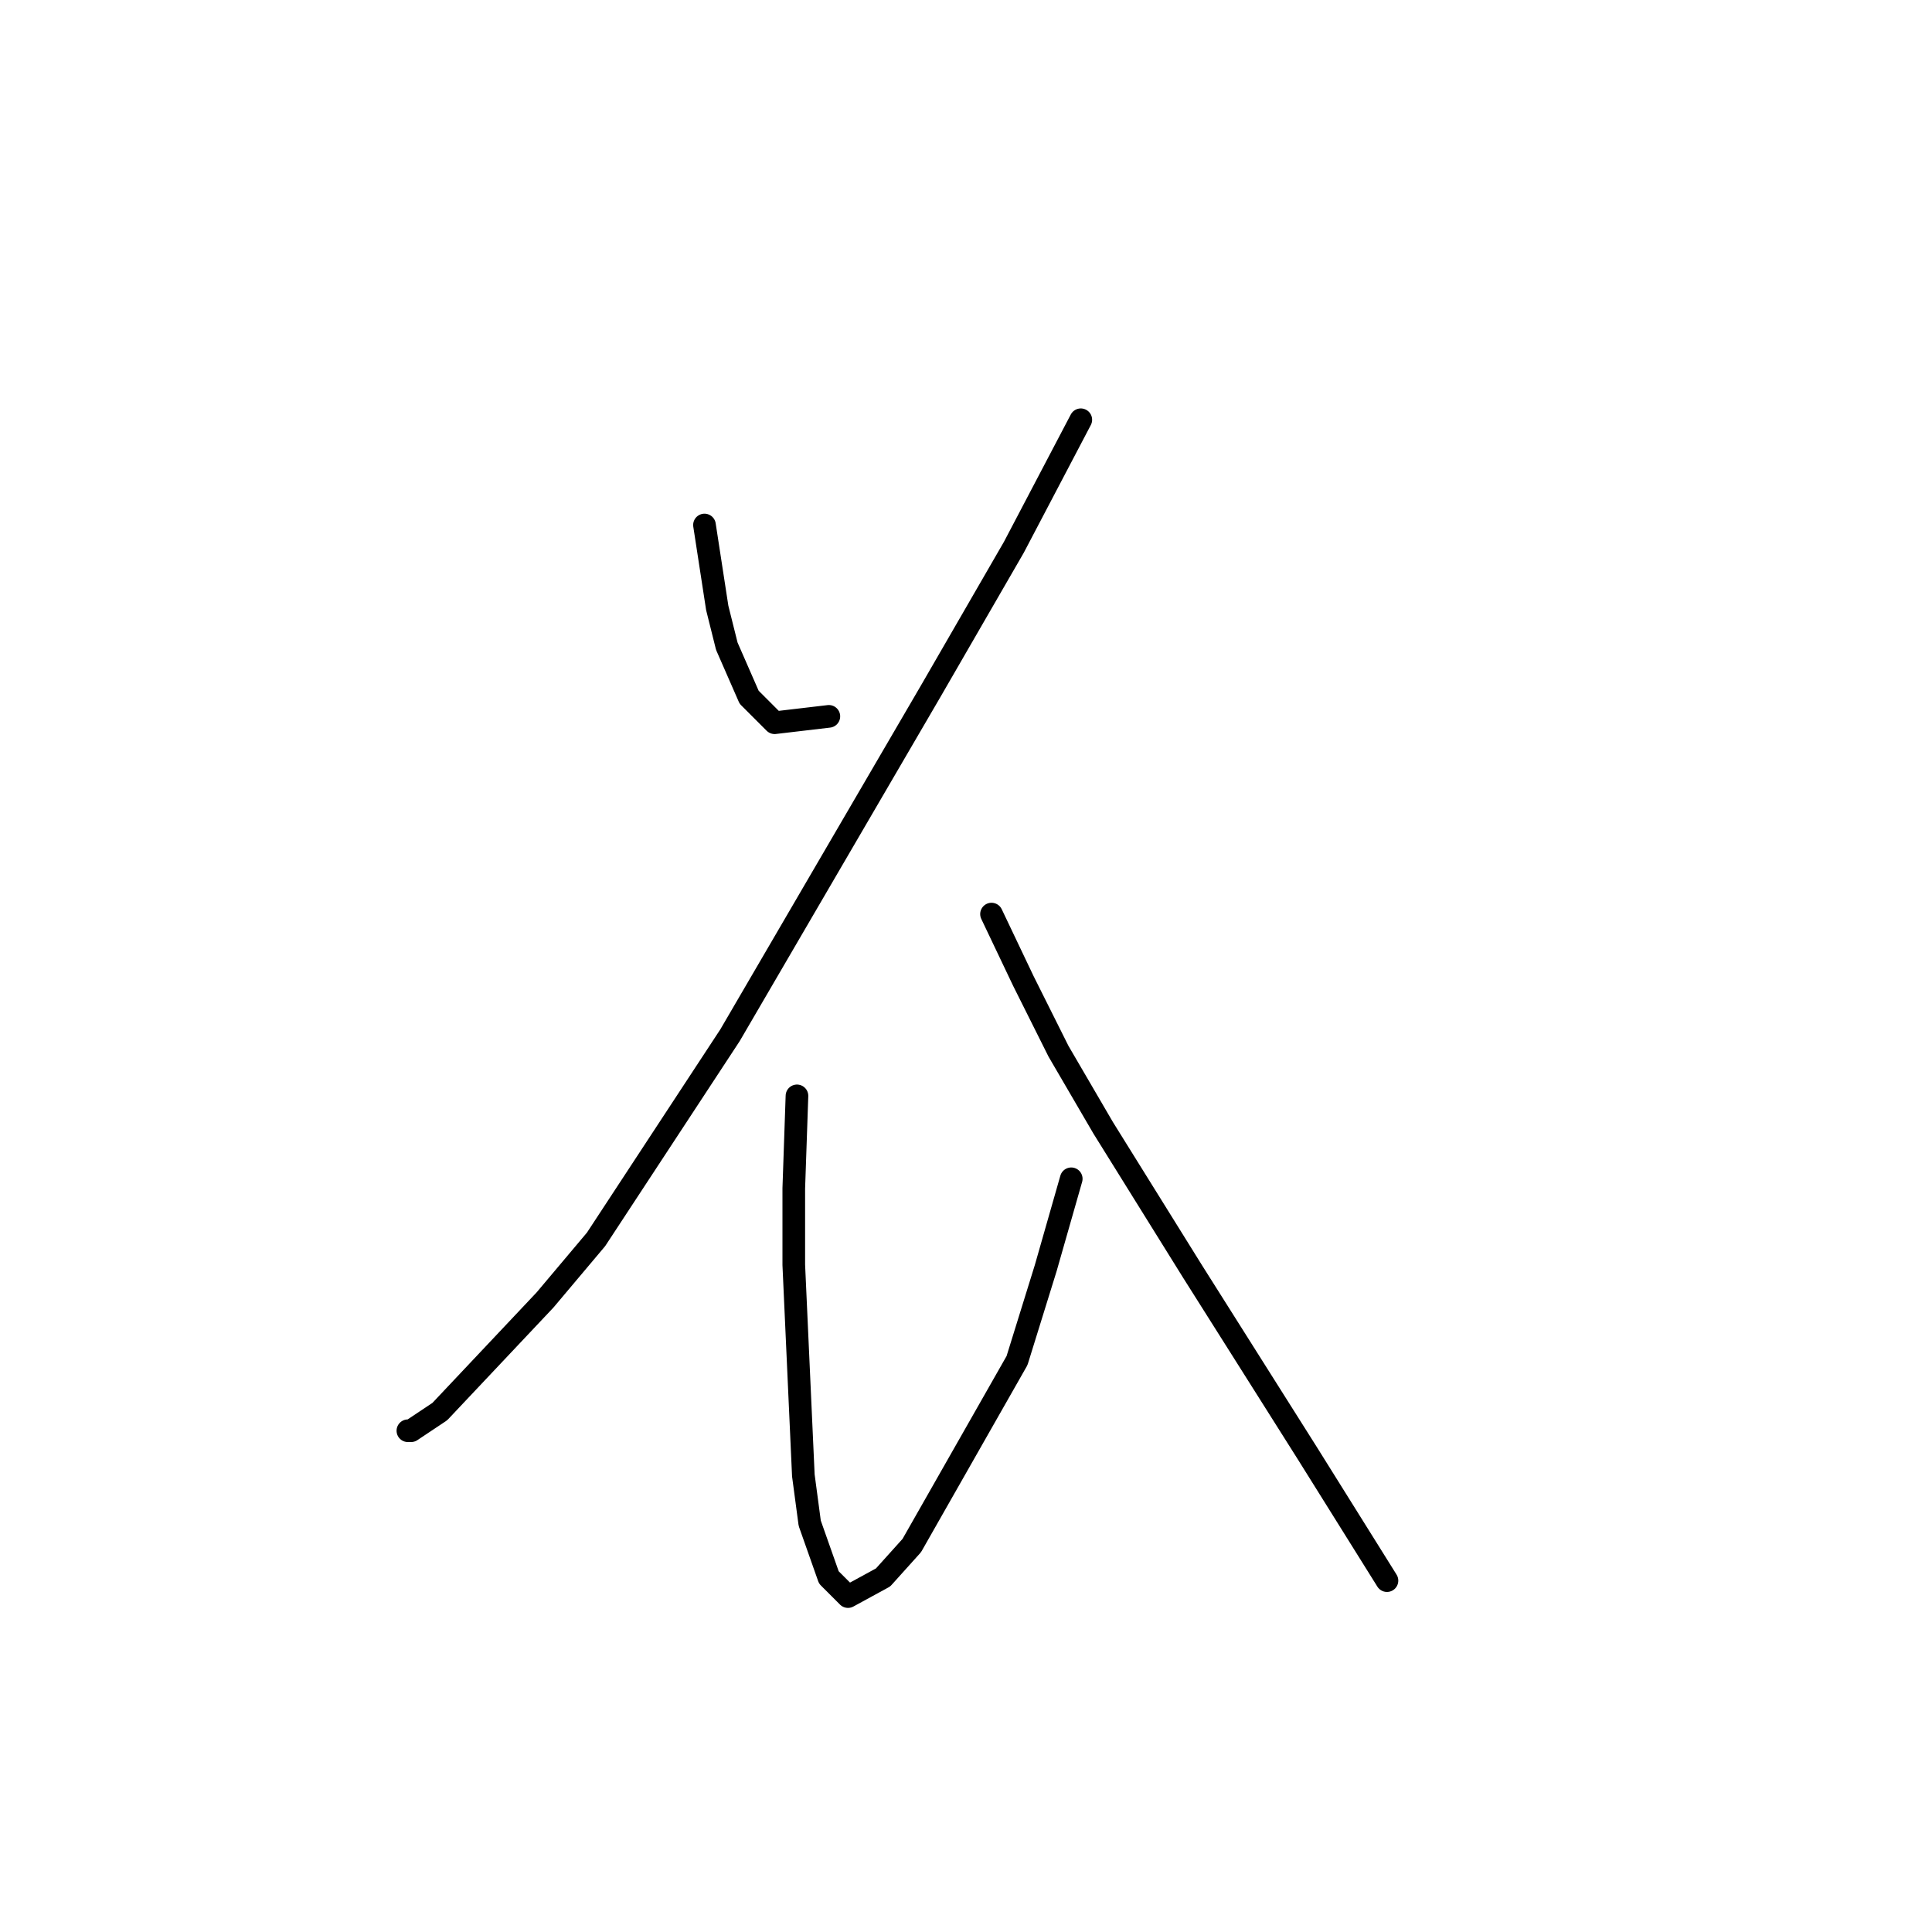 <?xml version="1.0" standalone="no"?>
    <svg width="256" height="256" xmlns="http://www.w3.org/2000/svg" version="1.1">
    <polyline stroke="black" stroke-width="3" stroke-linecap="round" fill="transparent" stroke-linejoin="round" points="93.347 69.566 95.038 80.553 96.305 85.624 99.264 92.386 102.644 95.766 109.828 94.921 109.828 94.921 " />
        <polyline stroke="black" stroke-width="3" stroke-linecap="round" fill="transparent" stroke-linejoin="round" points="143.212 55.621 134.338 72.524 123.351 91.54 96.728 137.18 78.979 164.225 72.218 172.254 58.273 187.045 54.469 189.58 54.047 189.58 54.047 189.58 " />
        <polyline stroke="black" stroke-width="3" stroke-linecap="round" fill="transparent" stroke-linejoin="round" points="105.602 145.209 105.18 157.464 105.18 167.606 106.447 195.496 107.293 201.835 109.828 209.019 112.364 211.555 117.012 209.019 120.815 204.793 134.761 180.283 138.564 168.028 141.945 156.196 141.945 156.196 " />
        <polyline stroke="black" stroke-width="3" stroke-linecap="round" fill="transparent" stroke-linejoin="round" points="131.38 121.121 135.606 129.996 140.254 139.293 146.171 149.435 158.003 168.451 163.074 176.48 173.216 192.538 183.781 209.442 183.781 209.442 " />
        </svg>